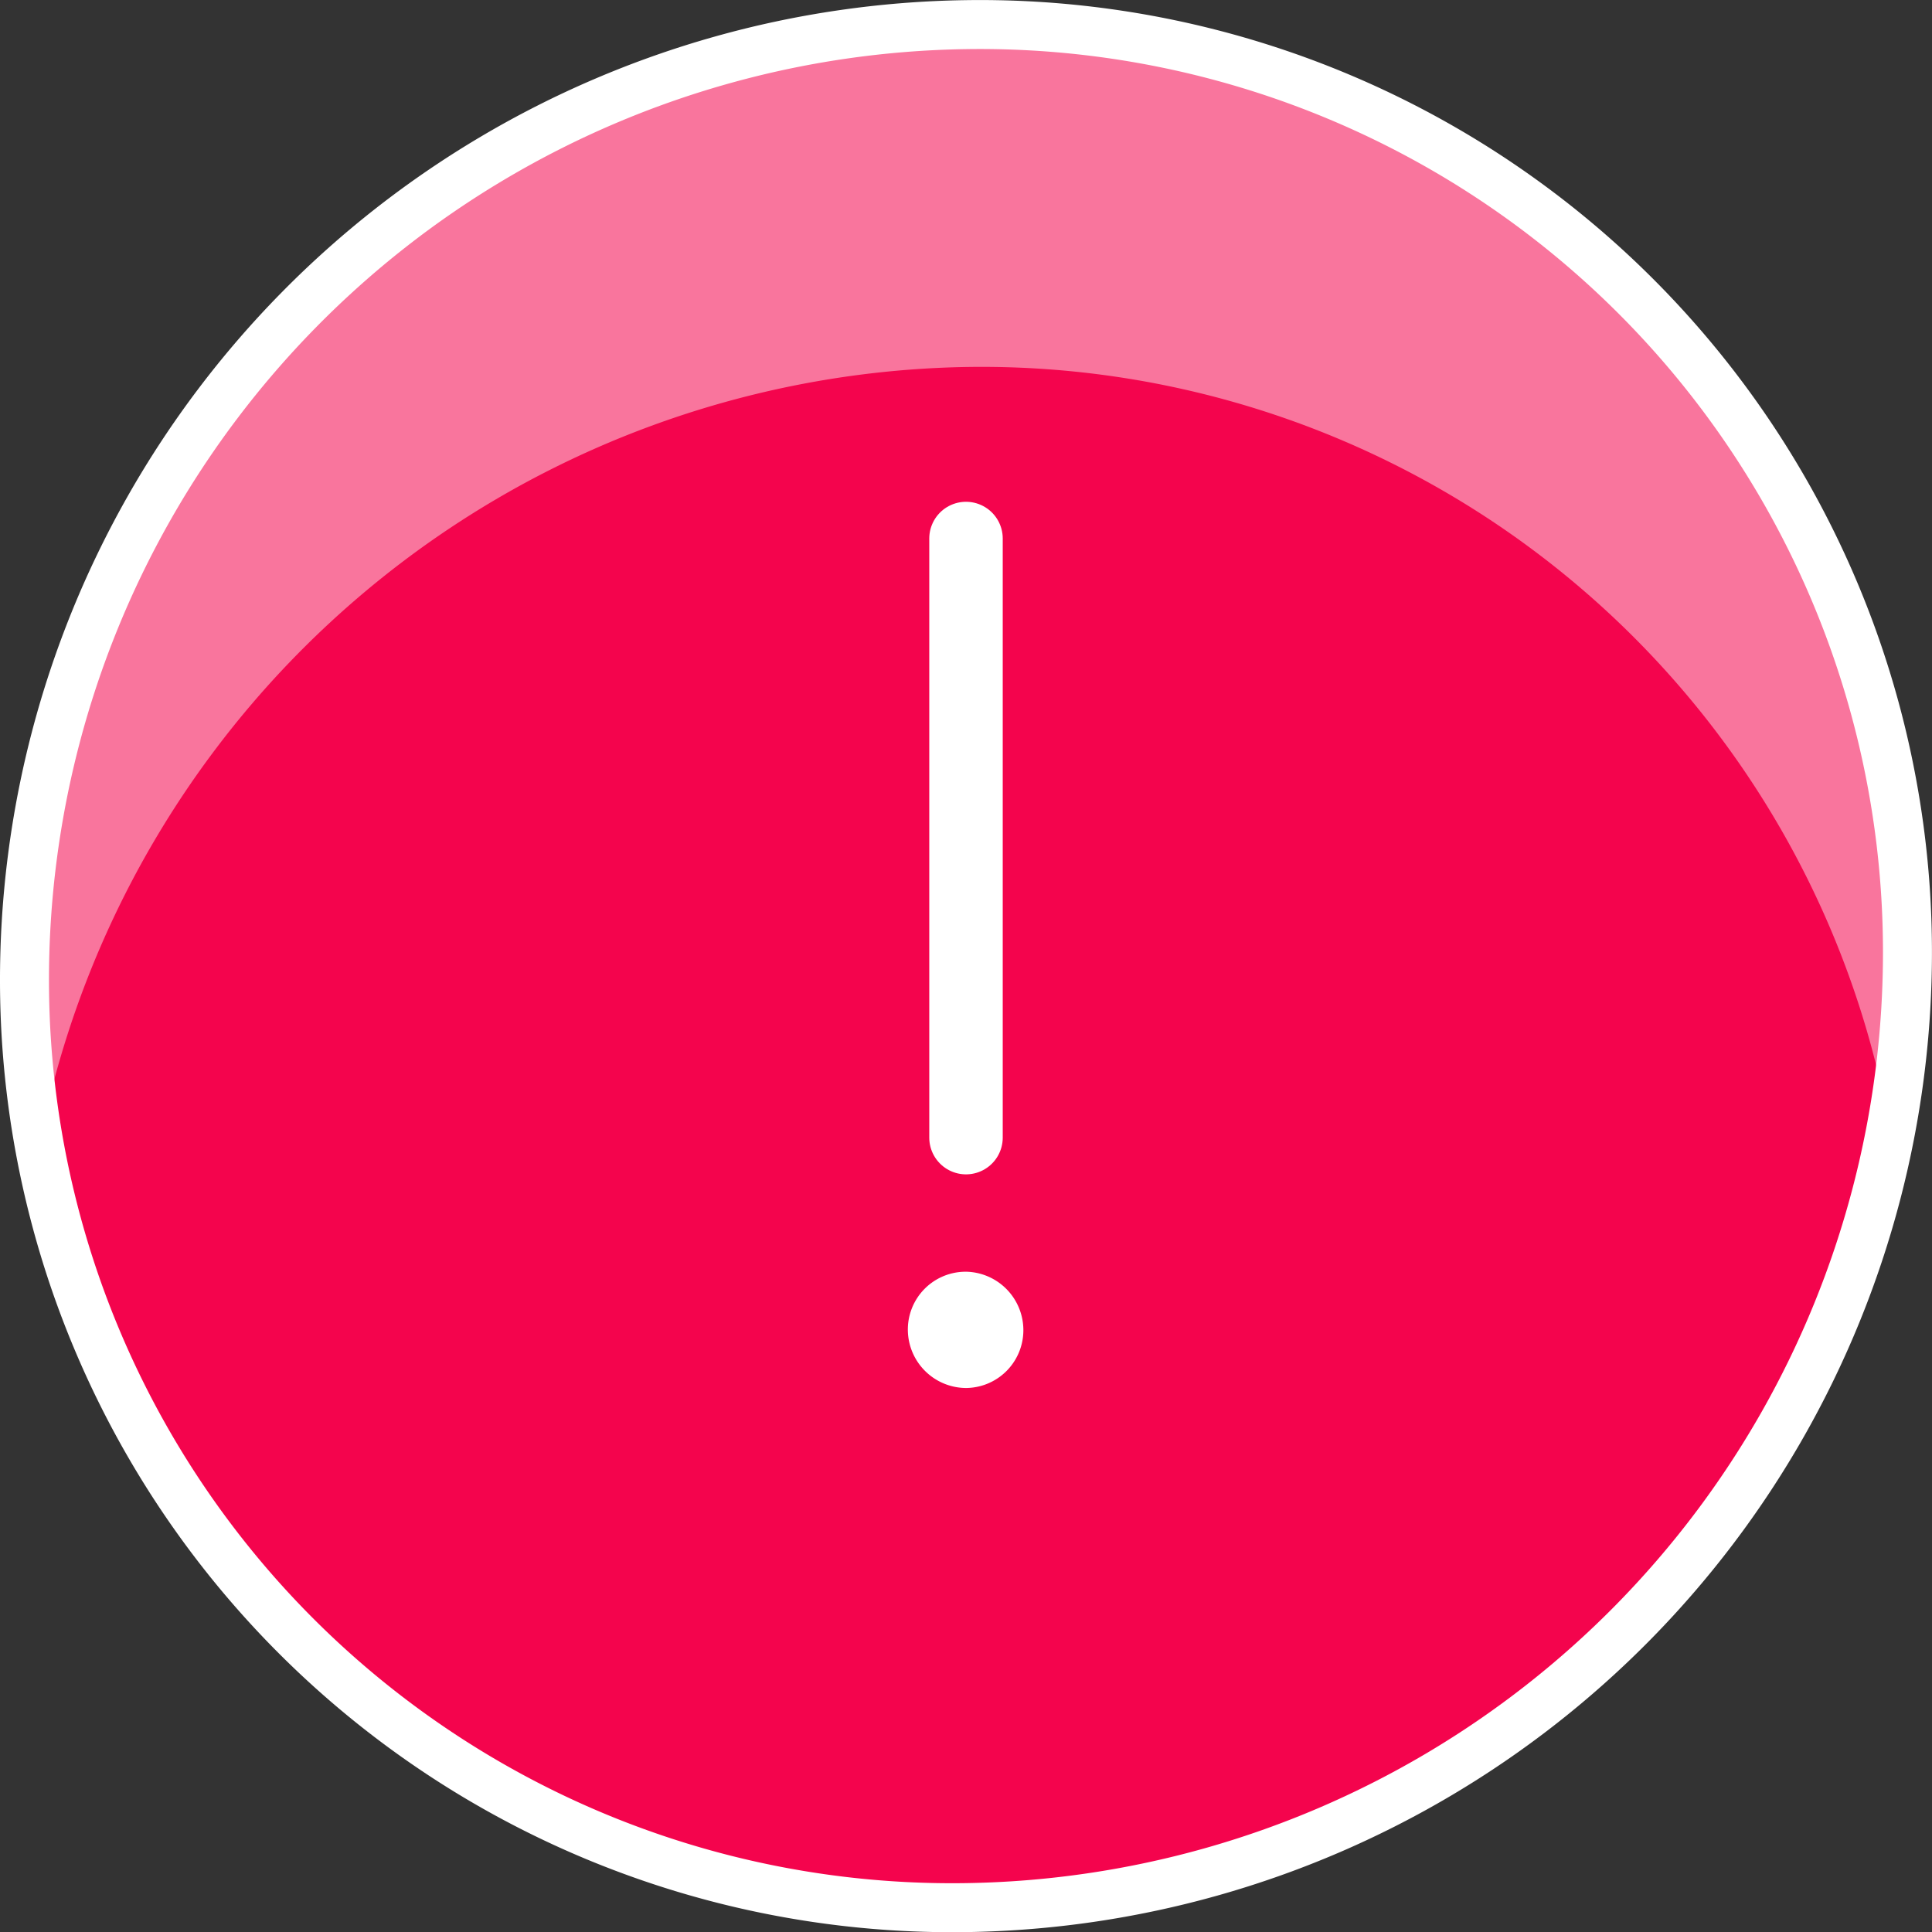 <svg xmlns="http://www.w3.org/2000/svg" width="39.446" height="39.45" viewBox="0 0 39.446 39.45"><rect x="0" y="0" width="39.446" height="39.45" fill="#333333" stroke="none"/><defs><style>.a{fill:#f4044d;}.b{fill:rgba(255,255,255,0.45);}.c,.d{fill:none;stroke:#fff;stroke-linecap:round;stroke-linejoin:round;}.d{stroke-width:1.5px;}</style></defs><g transform="translate(-1.5 -1.497)"><path class="a" d="M40.445,20.89A19.507,19.507,0,0,1,21.223,40.445,18.938,18.938,0,0,1,2,21.558,19.506,19.506,0,0,1,21.223,2,18.938,18.938,0,0,1,40.445,20.89Z" transform="translate(0 0)"/><path class="b" d="M21.223,8.99A18.833,18.833,0,0,1,40.113,24.717a18.585,18.585,0,0,0,.332-3.827A18.938,18.938,0,0,0,21.223,2,19.506,19.506,0,0,0,2,21.558a19.884,19.884,0,0,0,.329,3.17A19.628,19.628,0,0,1,21.223,8.99Z" transform="translate(0 0)"/><path class="c" d="M40.445,20.89A19.507,19.507,0,0,1,21.223,40.445,18.938,18.938,0,0,1,2,21.558,19.506,19.506,0,0,1,21.223,2,18.938,18.938,0,0,1,40.445,20.89Z" transform="translate(0 0)"/><path class="d" d="M24,26.24V14.008" transform="translate(-2.777 -1.516)"/><path class="d" d="M23.921,32a.43.43,0,0,0-.421.446.444.444,0,0,0,.437.428h0a.43.43,0,0,0,.421-.446A.444.444,0,0,0,23.937,32h-.009" transform="translate(-2.714 -3.788)"/></g></svg>